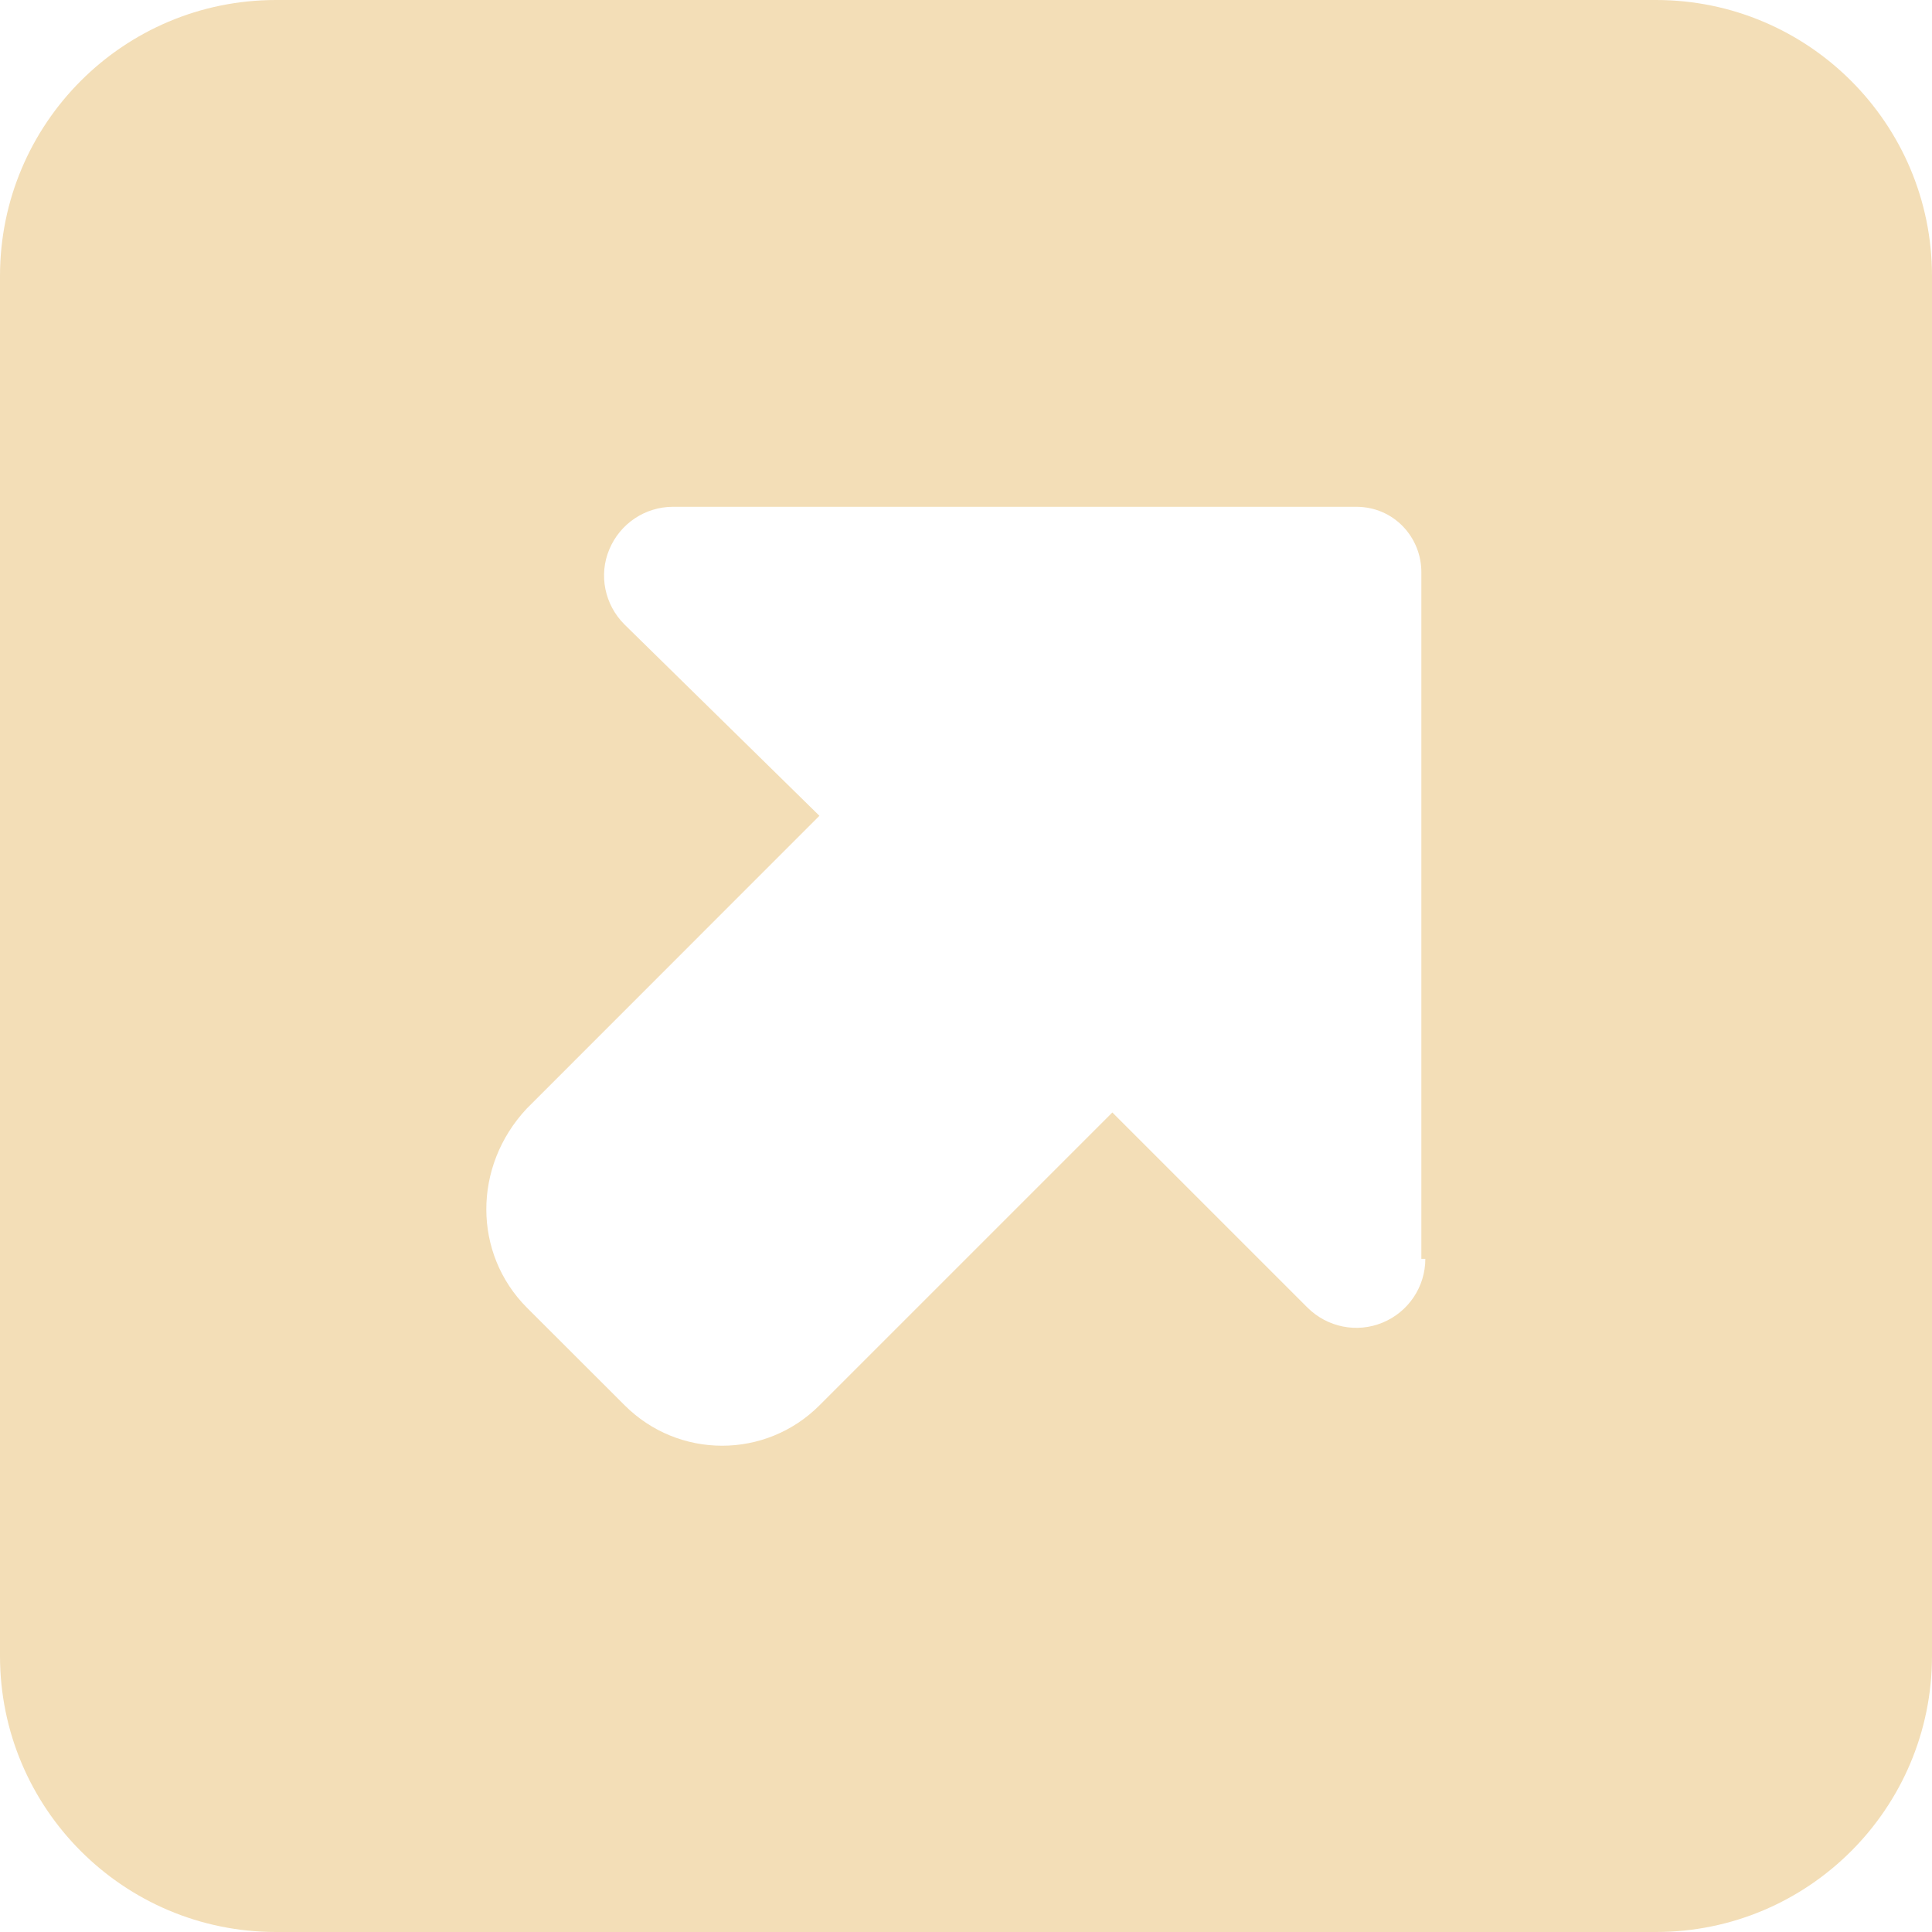 <svg width="16" height="16" viewBox="0 0 16 16" fill="none" xmlns="http://www.w3.org/2000/svg">
<path d="M13.714 0H2.286C1.023 0 0 1.023 0 2.286V13.714C0 14.976 1.023 16 2.286 16H13.714C14.977 16 16 14.976 16 13.714V2.286C16 1.023 14.975 0 13.714 0ZM11.804 10.425C11.804 10.656 11.665 10.864 11.451 10.953C11.237 11.042 10.992 10.992 10.828 10.829L9.212 9.213L6.786 11.639C6.34 12.085 5.618 12.084 5.172 11.637L4.363 10.829C3.918 10.382 3.914 9.661 4.361 9.182L6.786 6.756L5.171 5.171C5.007 5.007 4.957 4.761 5.046 4.55C5.135 4.336 5.343 4.197 5.574 4.197H11.231C11.547 4.197 11.771 4.453 11.771 4.737V10.425H11.804Z" fill="#F3DEB7"/>
</svg>
